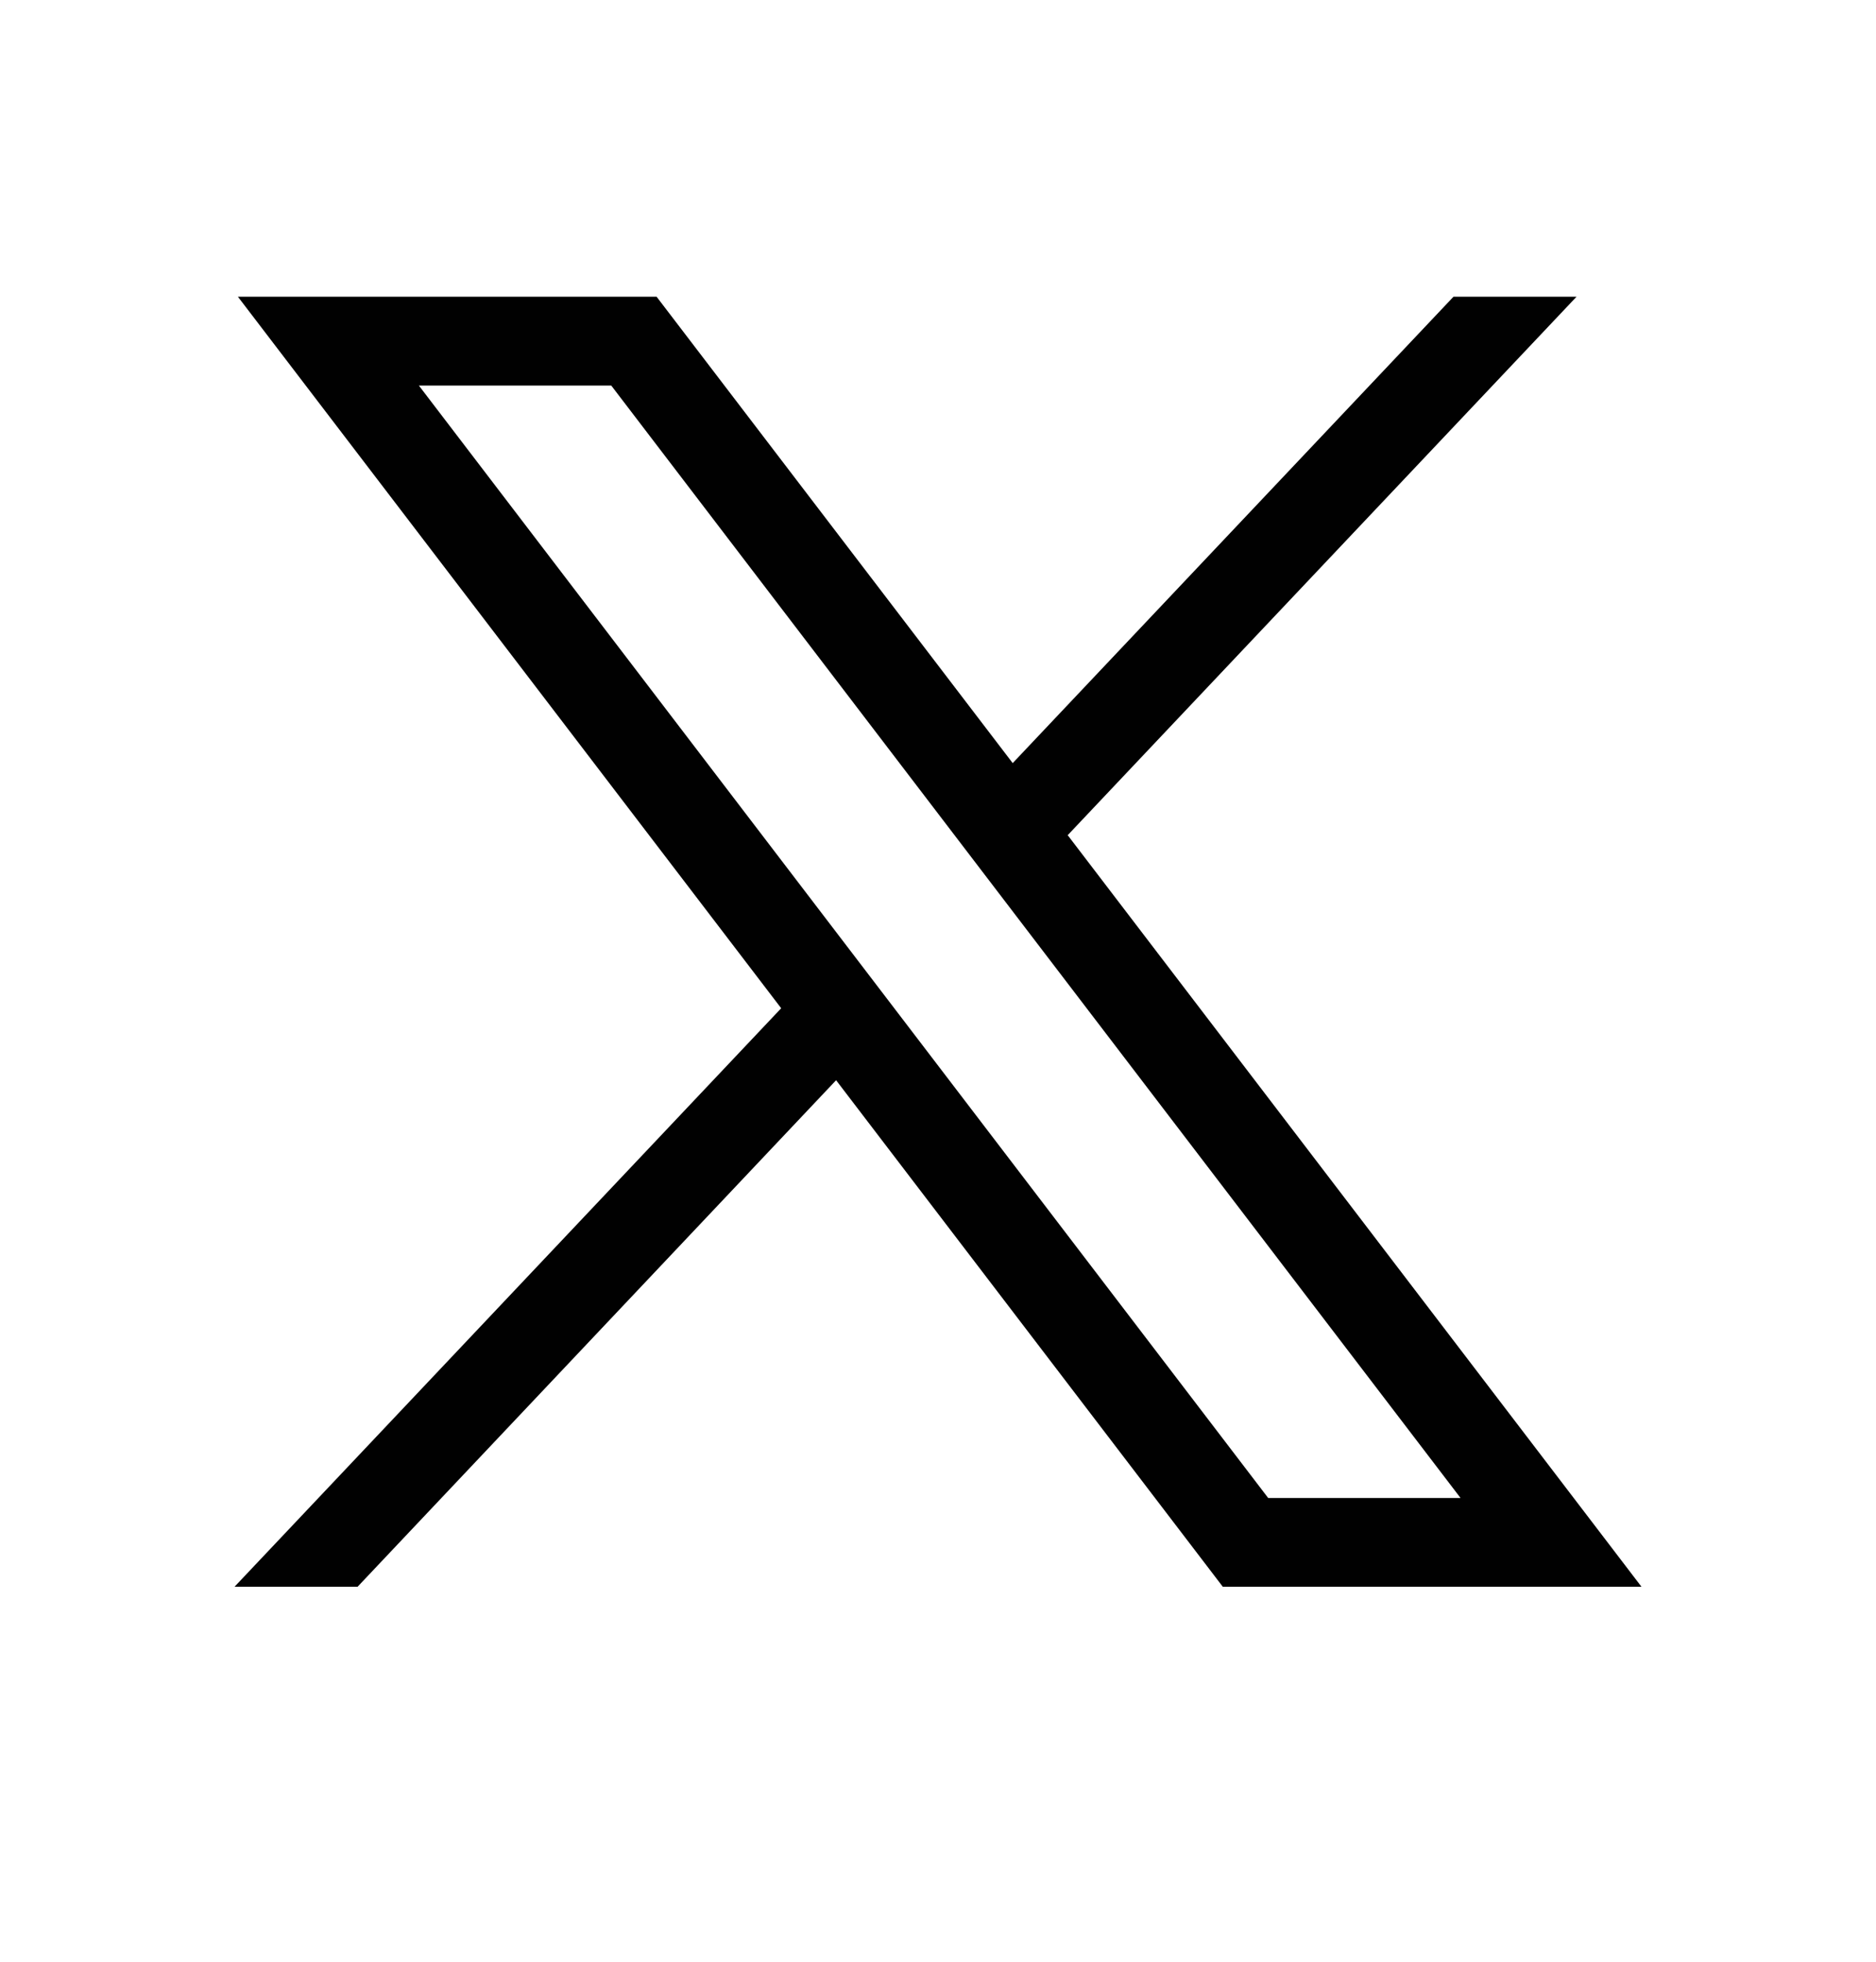 <svg width="22" height="23" viewBox="0 0 22 23" fill="none" xmlns="http://www.w3.org/2000/svg">
  <path
    d="M2.79 3.479L9.161 11.821L2.75 18.604H4.193L9.805 12.665L14.34 18.604H19.25L12.521 9.792L18.488 3.479H17.045L11.876 8.947L7.7 3.479H2.79ZM4.912 4.52H7.168L17.128 17.563H14.872L4.912 4.52Z"
    fill="#010101" />
</svg>